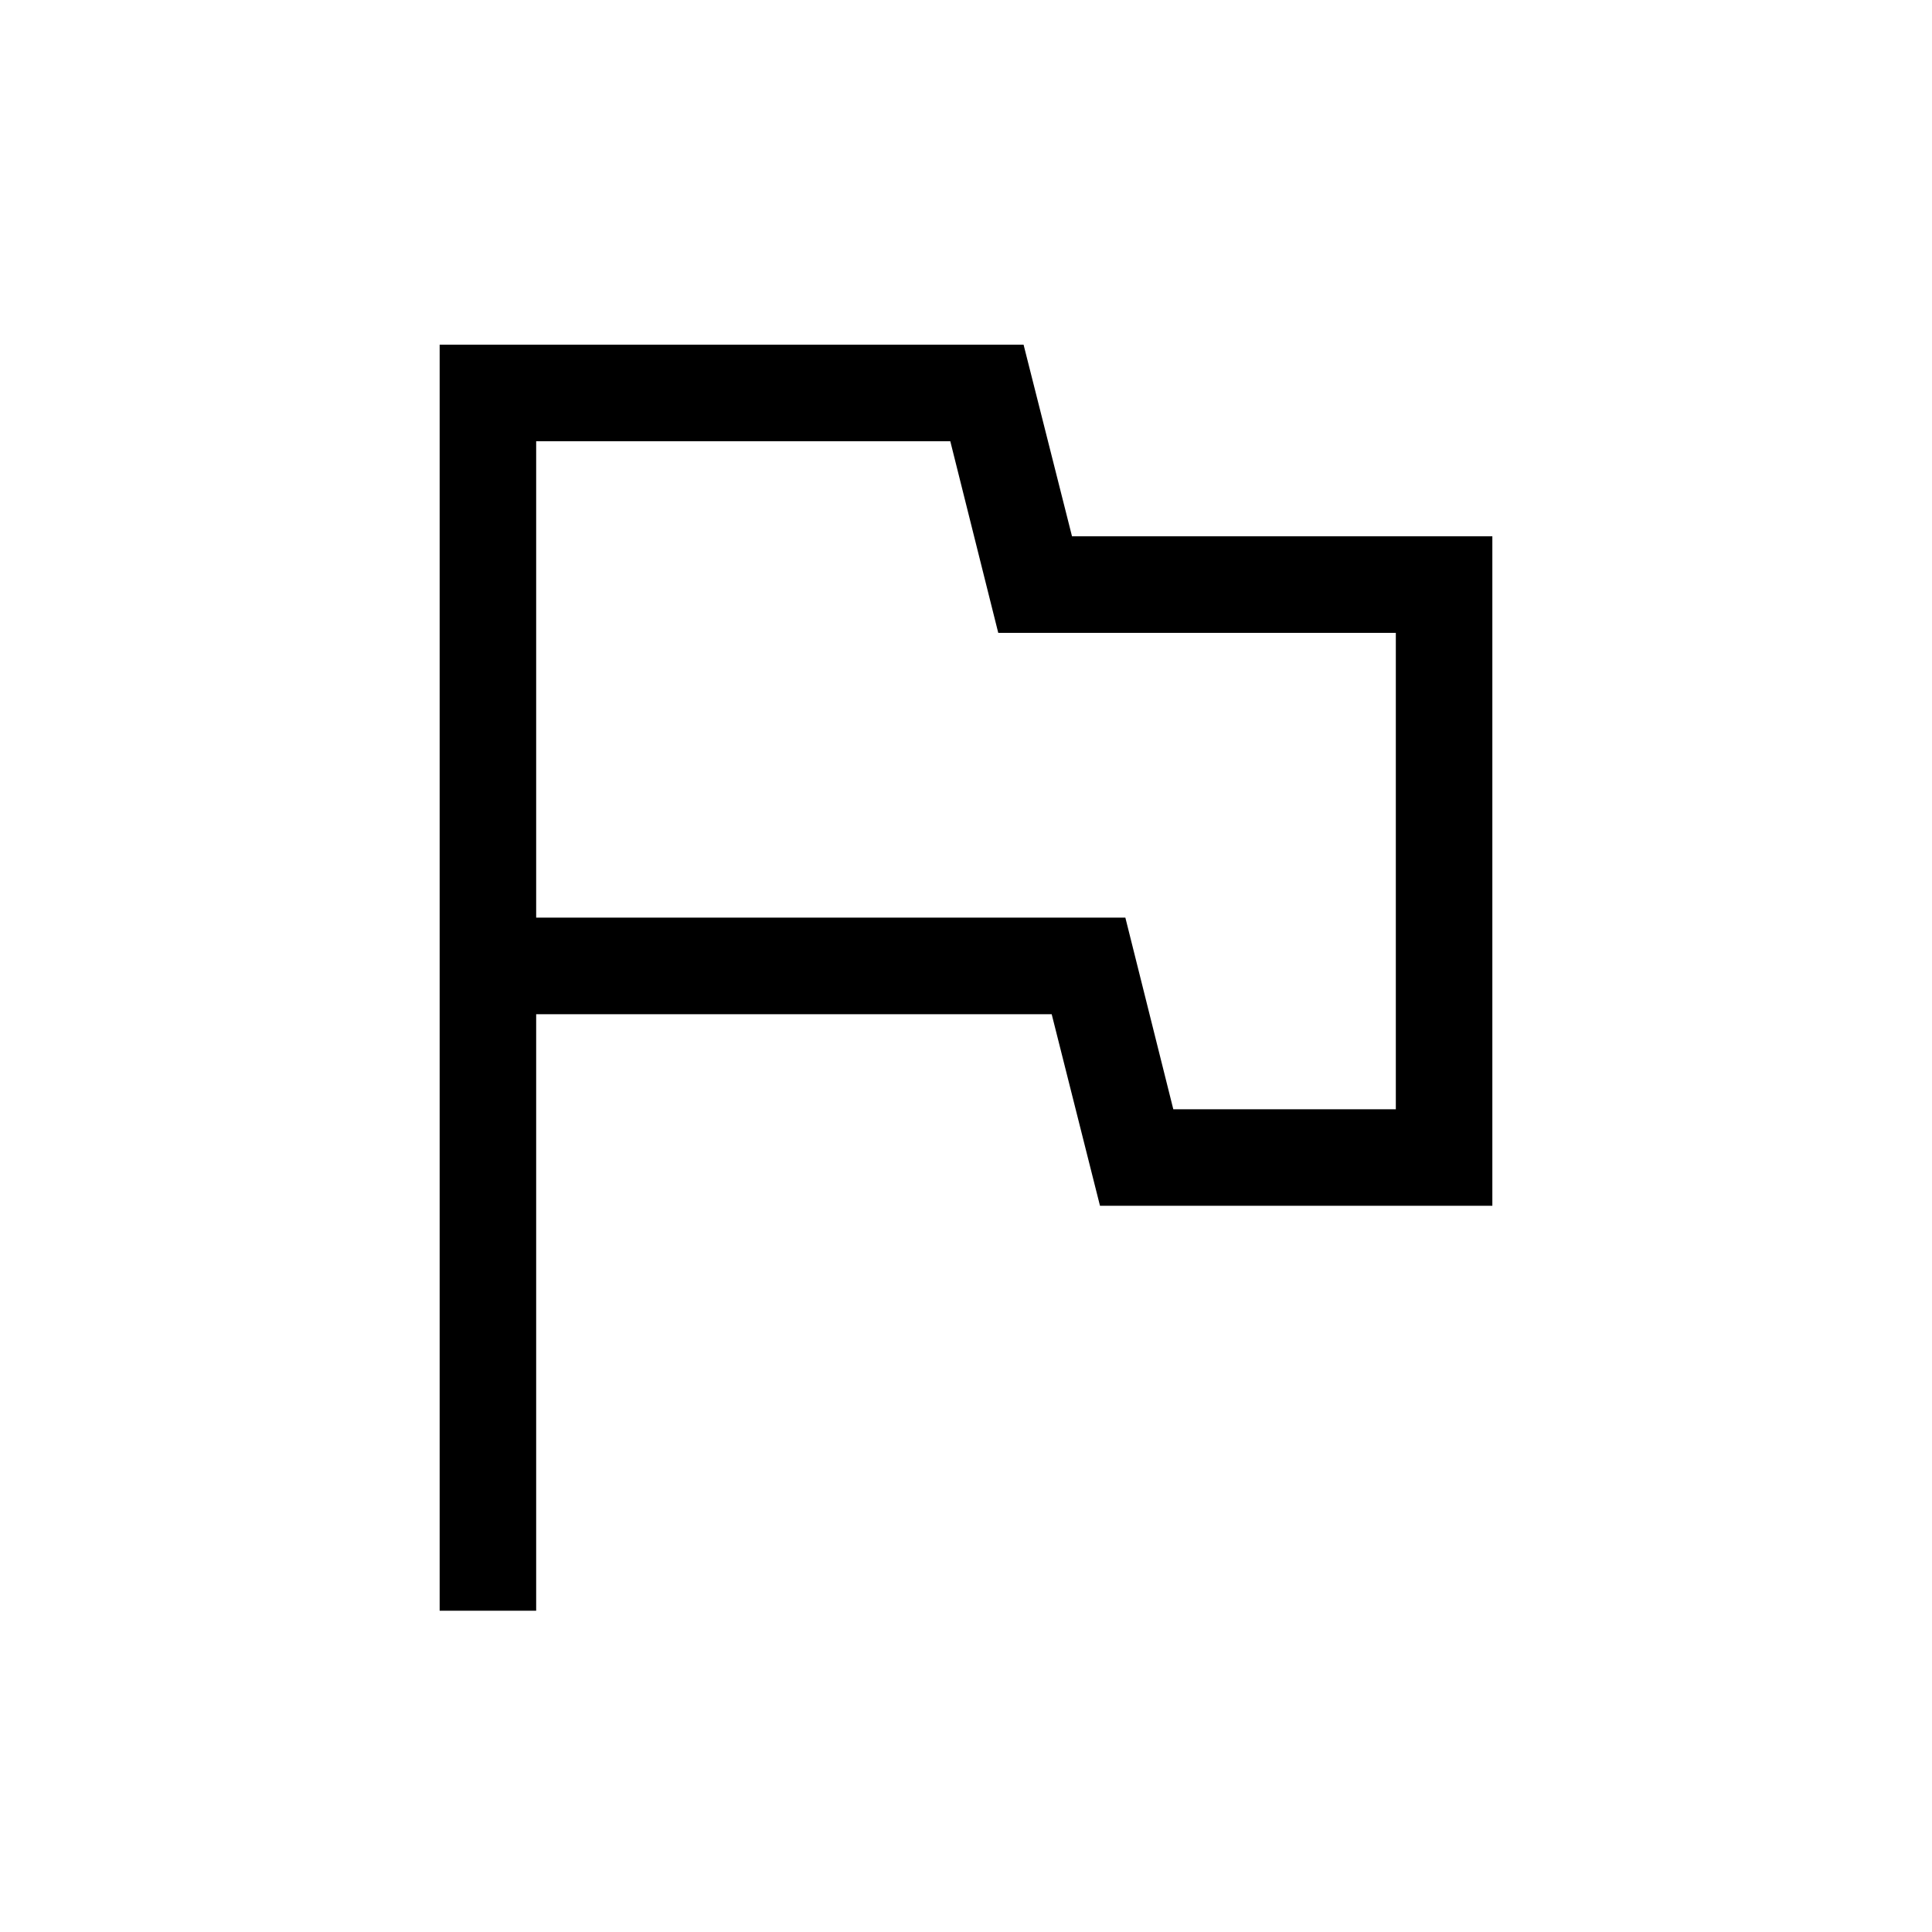<svg xmlns="http://www.w3.org/2000/svg" height="20" viewBox="0 -960 960 960" width="20"><path d="M218.46-159.65v-629.08h290.15l24.06 95.19h208.87v332.69H546.58l-24-95.19H266.42v296.39h-47.96ZM492-573.88Zm91.01 165.07h110.57v-236.72H496.03l-23.84-95.24H266.42v236.72h292.76l23.83 95.24Z"/></svg>